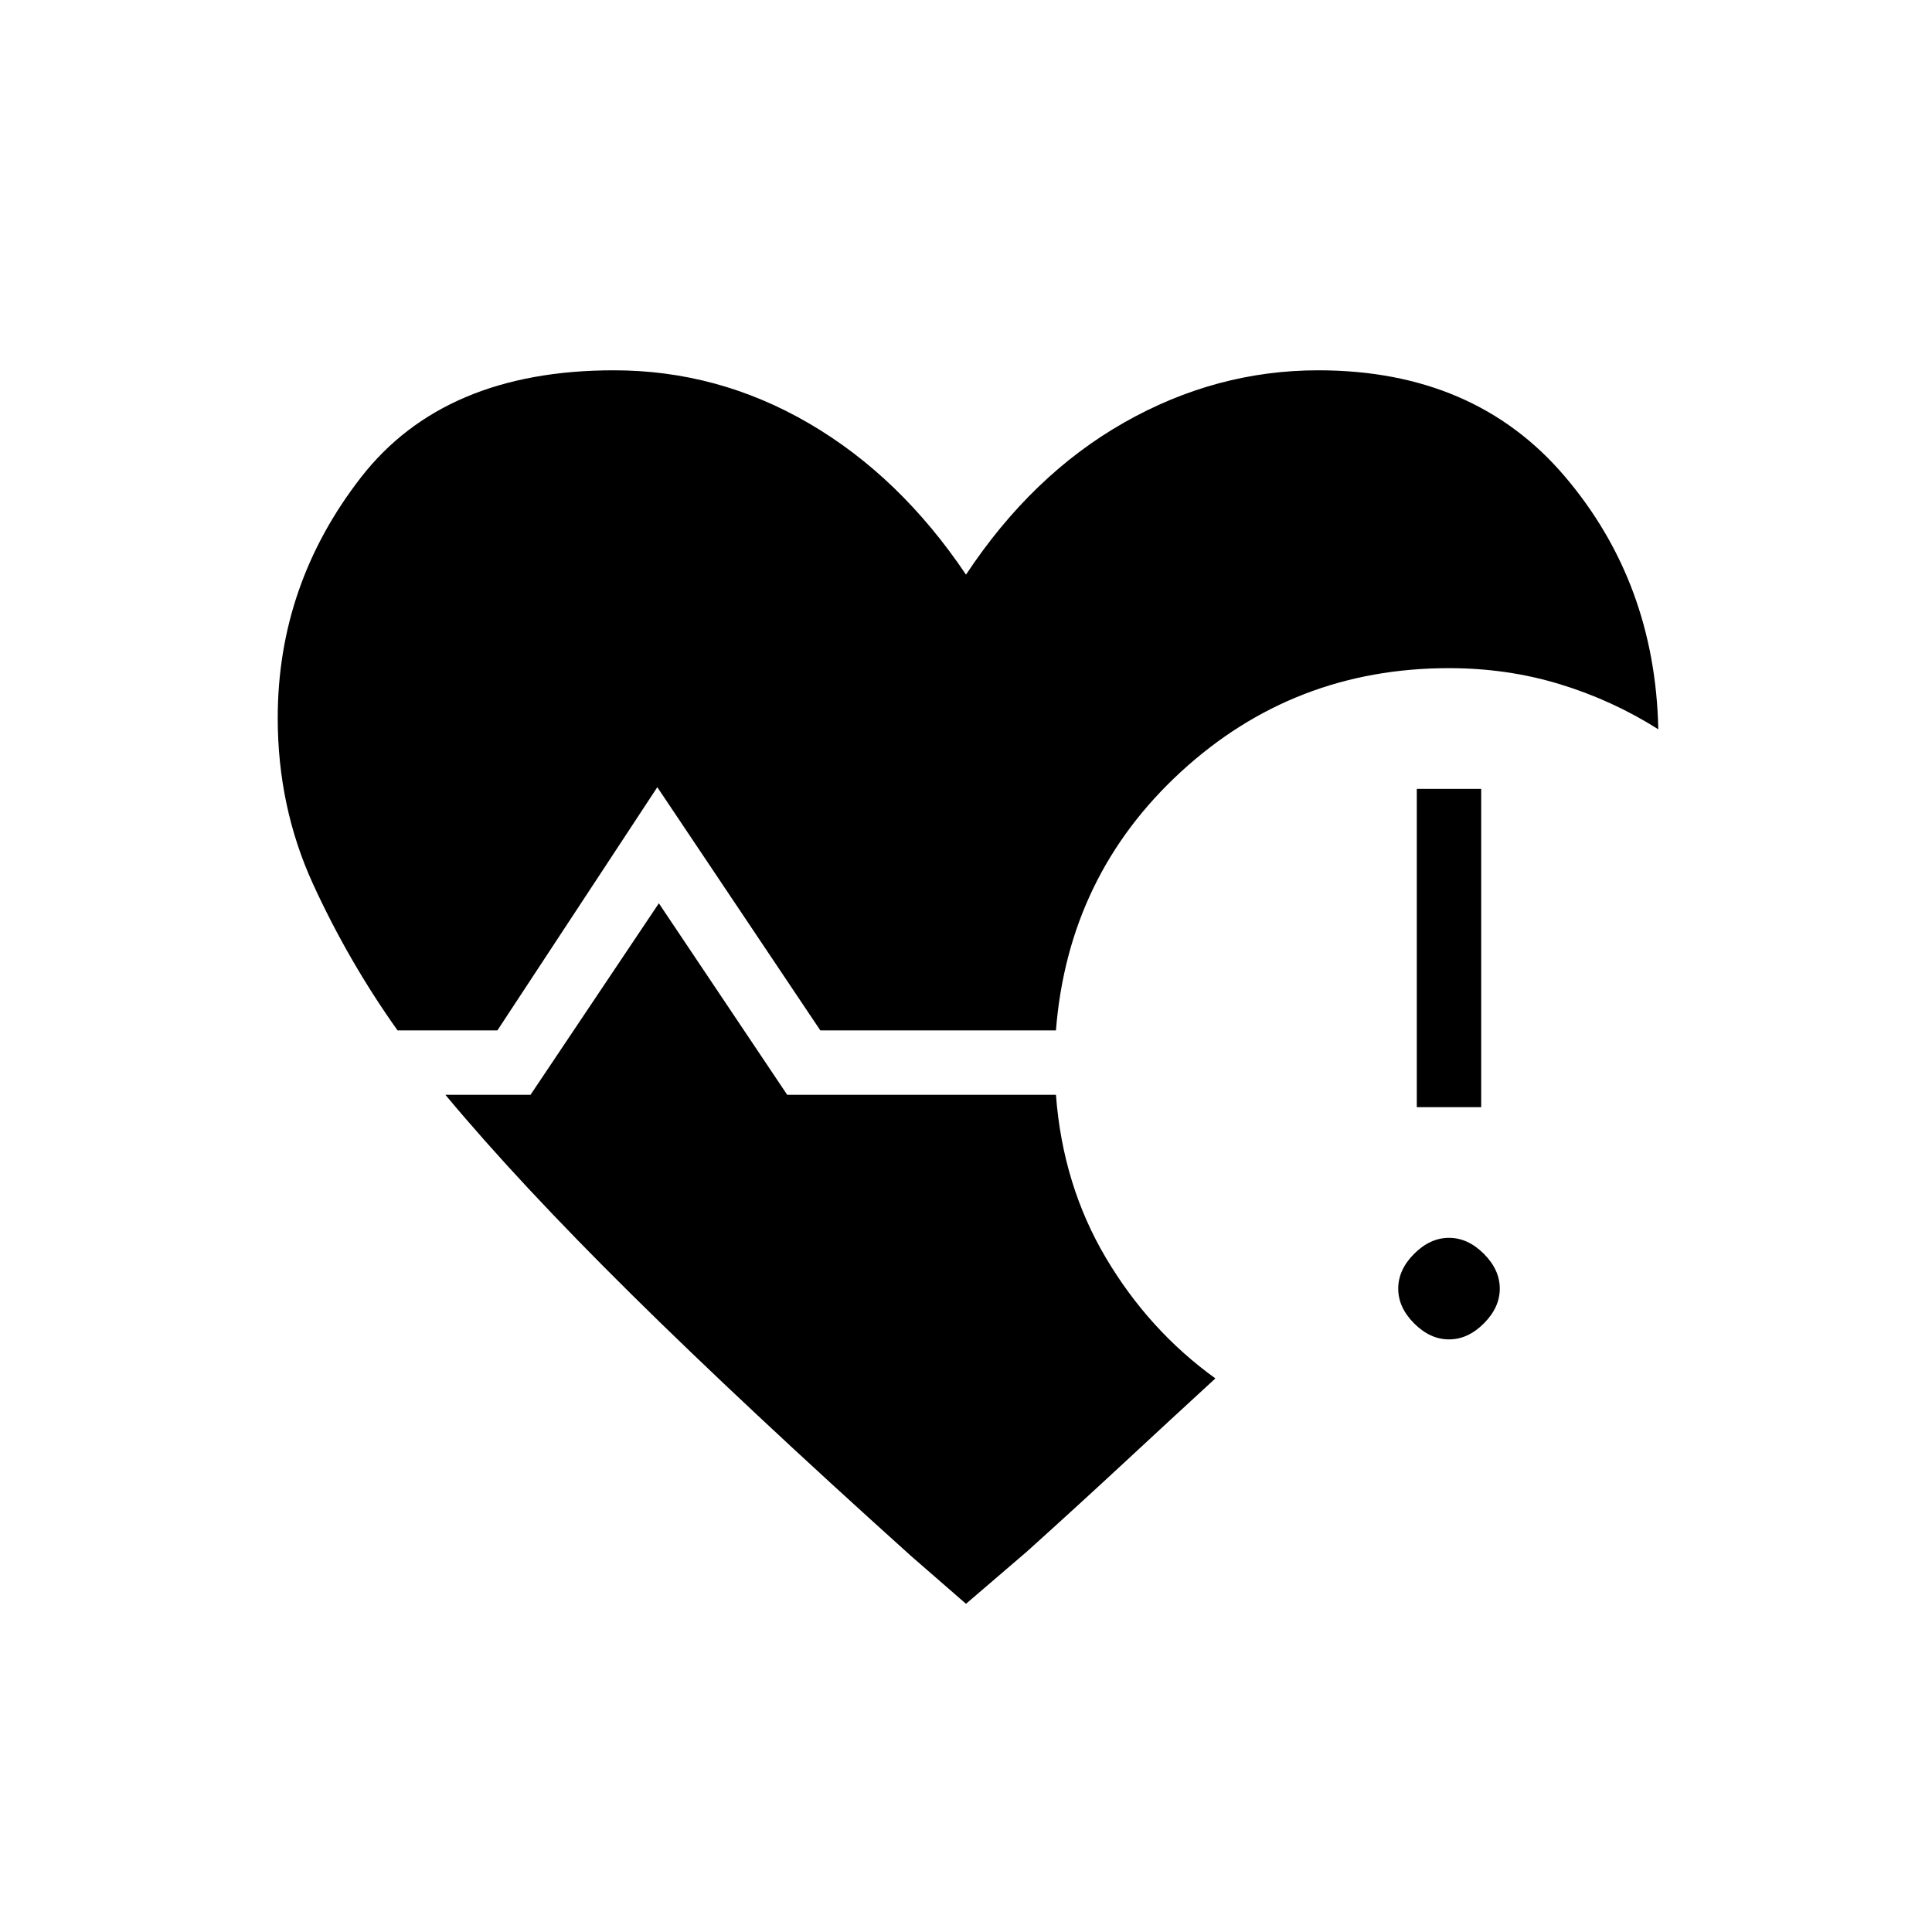 <svg xmlns="http://www.w3.org/2000/svg" height="20" viewBox="0 -960 960 960" width="20"><path d="M197.538-448q-24.384-34.308-41.961-72.654Q138-559 138-603.231q0-66.308 41.346-119.538Q220.692-776 305-776q51.769 0 97 26.384 45.231 26.385 78 75.154Q512.769-724 558.5-750t96.5-26q77.769 0 122.616 52.807Q822.462-670.385 824-597.615q-22.846-14.462-48.961-22.424Q748.923-628 720-628q-77.154 0-133.192 51.5Q530.769-525 524.692-448H407.615l-81-120.846L247.154-448h-49.616ZM480-163.077l-27.231-23.692q-83-74.693-139.039-130.116-56.038-55.423-92.423-99.115h42.308l63.77-95.154L391.154-416h133.538q3.385 44.846 24.808 81 21.423 36.154 54.423 59.923-21.615 19.846-44.769 41.346-23.154 21.5-48.846 44.654l-30.308 26Zm224-246.769V-568h32v158.154h-32Zm16 115.385q-9.385 0-17.308-7.924-7.923-7.923-7.923-17.307 0-9.385 7.923-17.308T720-344.923q9.385 0 17.308 7.923t7.923 17.308q0 9.384-7.923 17.307-7.923 7.924-17.308 7.924Z"/></svg>